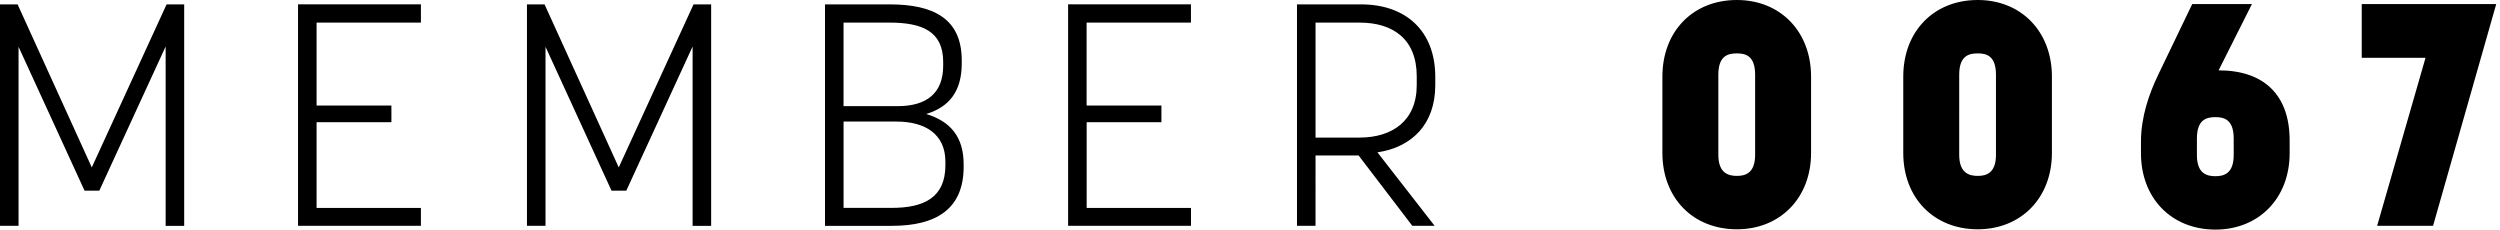 <?xml version="1.0" encoding="UTF-8" standalone="no"?><svg width="98" height="9" viewBox="0 0 98 9" xmlns="http://www.w3.org/2000/svg"><title>MEMBER 0067</title><path d="M3.893 7.473l2.6-5.65v7.03h.727V.172h-.69l-2.932 6.39L.69.172H0v8.68h.727V1.833l2.587 5.64h.58zm8.518-2.684h2.932v-.652H12.41V.887h4.09V.171h-4.817v8.68H16.5V8.15h-4.09V4.79zm12.14 2.684l2.599-5.65v7.03h.727V.172h-.69l-2.932 6.39-2.908-6.39h-.69v8.68h.727V1.833l2.587 5.64h.58zm7.79 1.38h2.624c1.725 0 2.81-.653 2.81-2.315v-.099c0-1.083-.53-1.687-1.467-1.97.887-.27 1.392-.874 1.392-1.982v-.123C37.7.739 36.604.172 34.88.172H32.34v8.68zM37.06 6.34v.135c0 1.268-.838 1.674-2.107 1.674h-1.885V4.765h2.07c1.133 0 1.922.492 1.922 1.576zM33.068.886h1.799c1.269 0 2.106.333 2.106 1.54v.147c0 1.096-.665 1.588-1.786 1.588h-2.12V.886zm9.527 3.903h2.933v-.652h-2.933V.887h4.09V.171H41.87v8.68h4.817V8.15h-4.09V4.79zm10.662 1.305l2.106 2.758h.875l-2.242-2.88c1.343-.198 2.267-1.096 2.267-2.635v-.32c0-1.823-1.17-2.845-2.908-2.845h-2.513v8.68h.727V6.094h1.688zM51.569.886h1.725c1.306 0 2.242.64 2.242 2.106v.345c0 1.39-.949 2.056-2.242 2.056h-1.725V.886zm16.517 8.102c1.7 0 2.908-1.232 2.908-2.992V3.004C70.994 1.231 69.786 0 68.086 0c-1.725 0-2.92 1.231-2.92 3.004v2.992c0 1.76 1.195 2.992 2.92 2.992zm0-6.895c.333 0 .715.086.715.837v3.14c0 .738-.407.825-.715.825s-.727-.087-.727-.825V2.93c0-.75.382-.837.727-.837zm9.442 6.895c1.7 0 2.907-1.232 2.907-2.992V3.004C80.435 1.231 79.228 0 77.528 0c-1.725 0-2.92 1.231-2.92 3.004v2.992c0 1.76 1.195 2.992 2.92 2.992zm0-6.895c.332 0 .714.086.714.837v3.14c0 .738-.406.825-.714.825-.308 0-.727-.087-.727-.825V2.93c0-.75.382-.837.727-.837zm7.063.862c-.345.714-.665 1.637-.665 2.585v.468c0 1.76 1.195 2.992 2.92 2.992 1.7 0 2.908-1.231 2.908-2.992v-.505c0-1.772-.998-2.745-2.785-2.745L88.275.16h-2.34L84.59 2.955zm2.255 1.637c.333 0 .715.087.715.838v.652c0 .739-.407.825-.715.825-.32 0-.727-.086-.727-.825V5.43c0-.751.382-.838.727-.838zm8.53 4.26L97.852.16H92.58v2.105h2.501l-1.897 6.587h2.193z" fill="#000" fill-rule="evenodd"/></svg>
